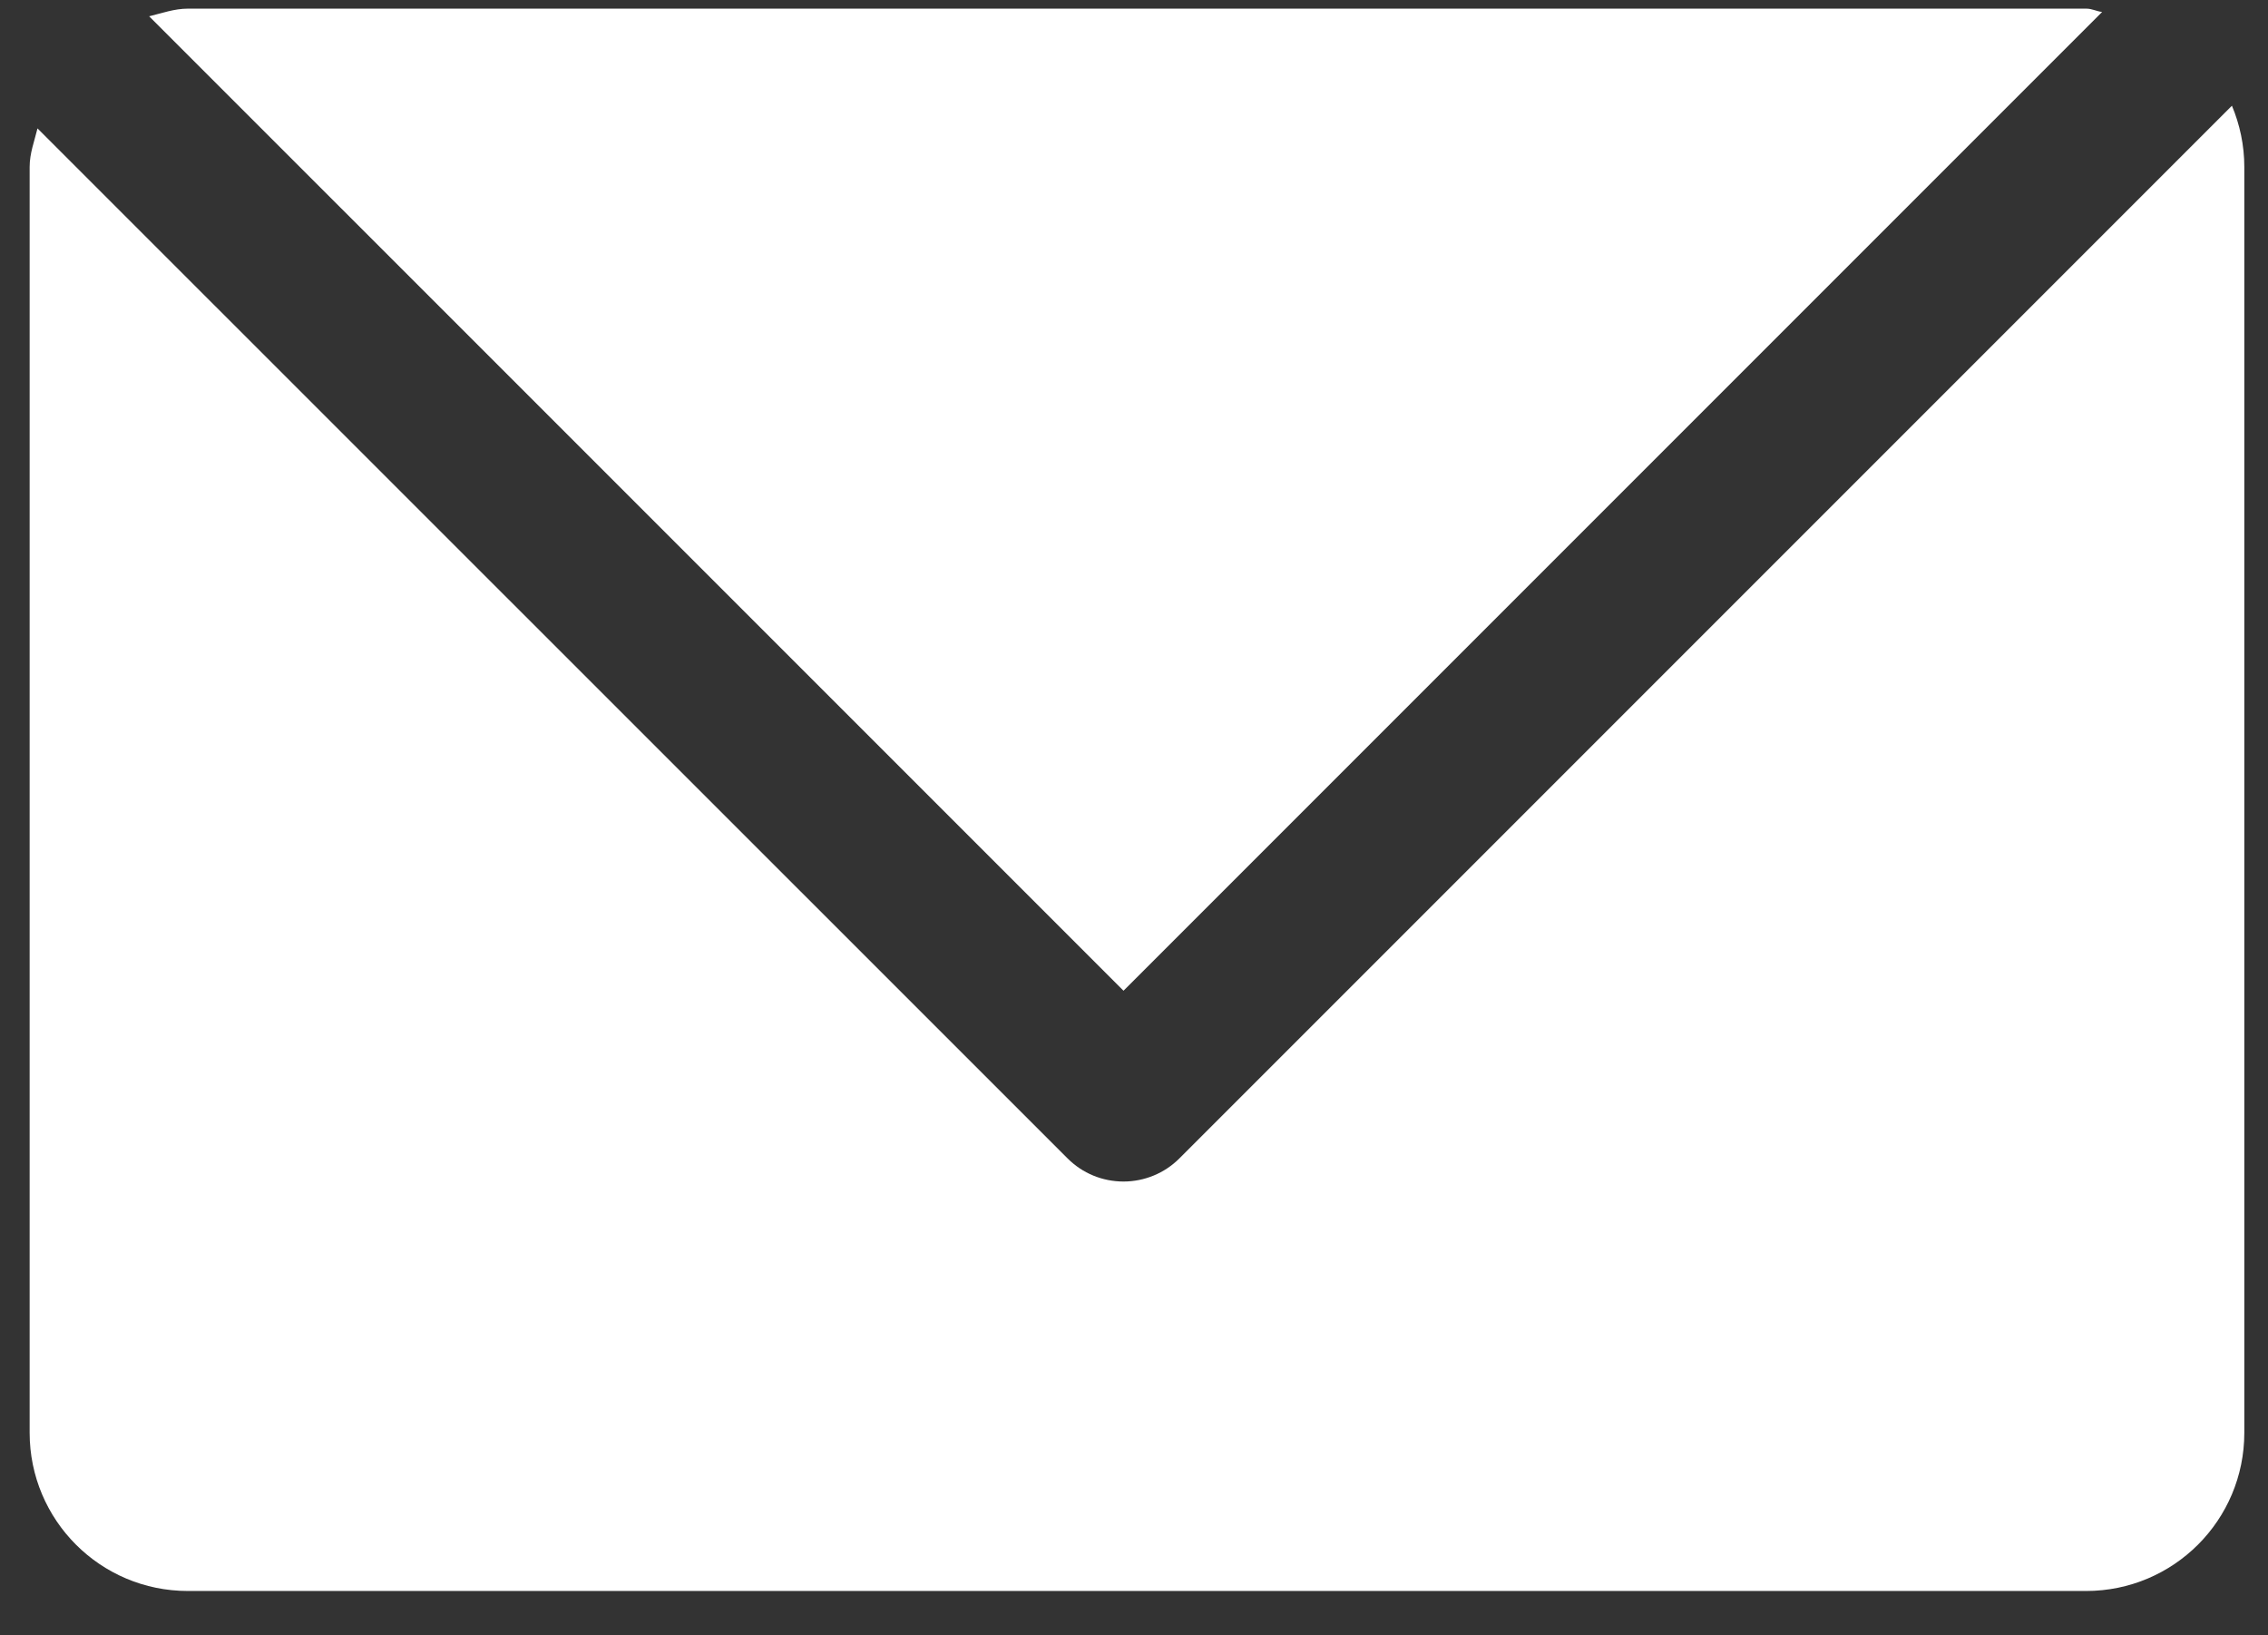 <?xml version="1.0" encoding="UTF-8" standalone="no"?>
<svg width="43px" height="31px" viewBox="0 0 43 31" version="1.1" xmlns="http://www.w3.org/2000/svg" xmlns:xlink="http://www.w3.org/1999/xlink">
    <rect x="0" y="0" width="43" height="31" fill="#333333" stroke="none"/>
    <!-- Generator: Sketch 39.1 (31720) - http://www.bohemiancoding.com/sketch -->
    <title>Page 1</title>
    <desc>Created with Sketch.</desc>
    <defs></defs>
    <g id="Page-1" stroke="none" stroke-width="1" fill="none" fill-rule="evenodd">
        <g fill="#FFFFFF">
            <path d="M22.359,21.961 C22.078,22.242 21.695,22.398 21.301,22.398 C20.902,22.398 20.523,22.242 20.242,21.961 L0.711,2.434 C0.652,2.676 0.562,2.906 0.562,3.164 L0.562,27.16 C0.562,28.816 1.902,30.16 3.562,30.16 L39.551,30.16 C41.207,30.16 42.551,28.82 42.551,27.16 L42.551,3.164 C42.551,2.754 42.465,2.359 42.316,2.004 L22.359,21.961 Z" id="Fill-1"></path>
            <path d="M21.301,18.781 L39.855,0.227 C39.75,0.215 39.664,0.164 39.555,0.164 L3.562,0.164 C3.305,0.164 3.07,0.25 2.828,0.309 L21.301,18.781 Z" id="Fill-2"></path>
        </g>
    </g>
</svg>